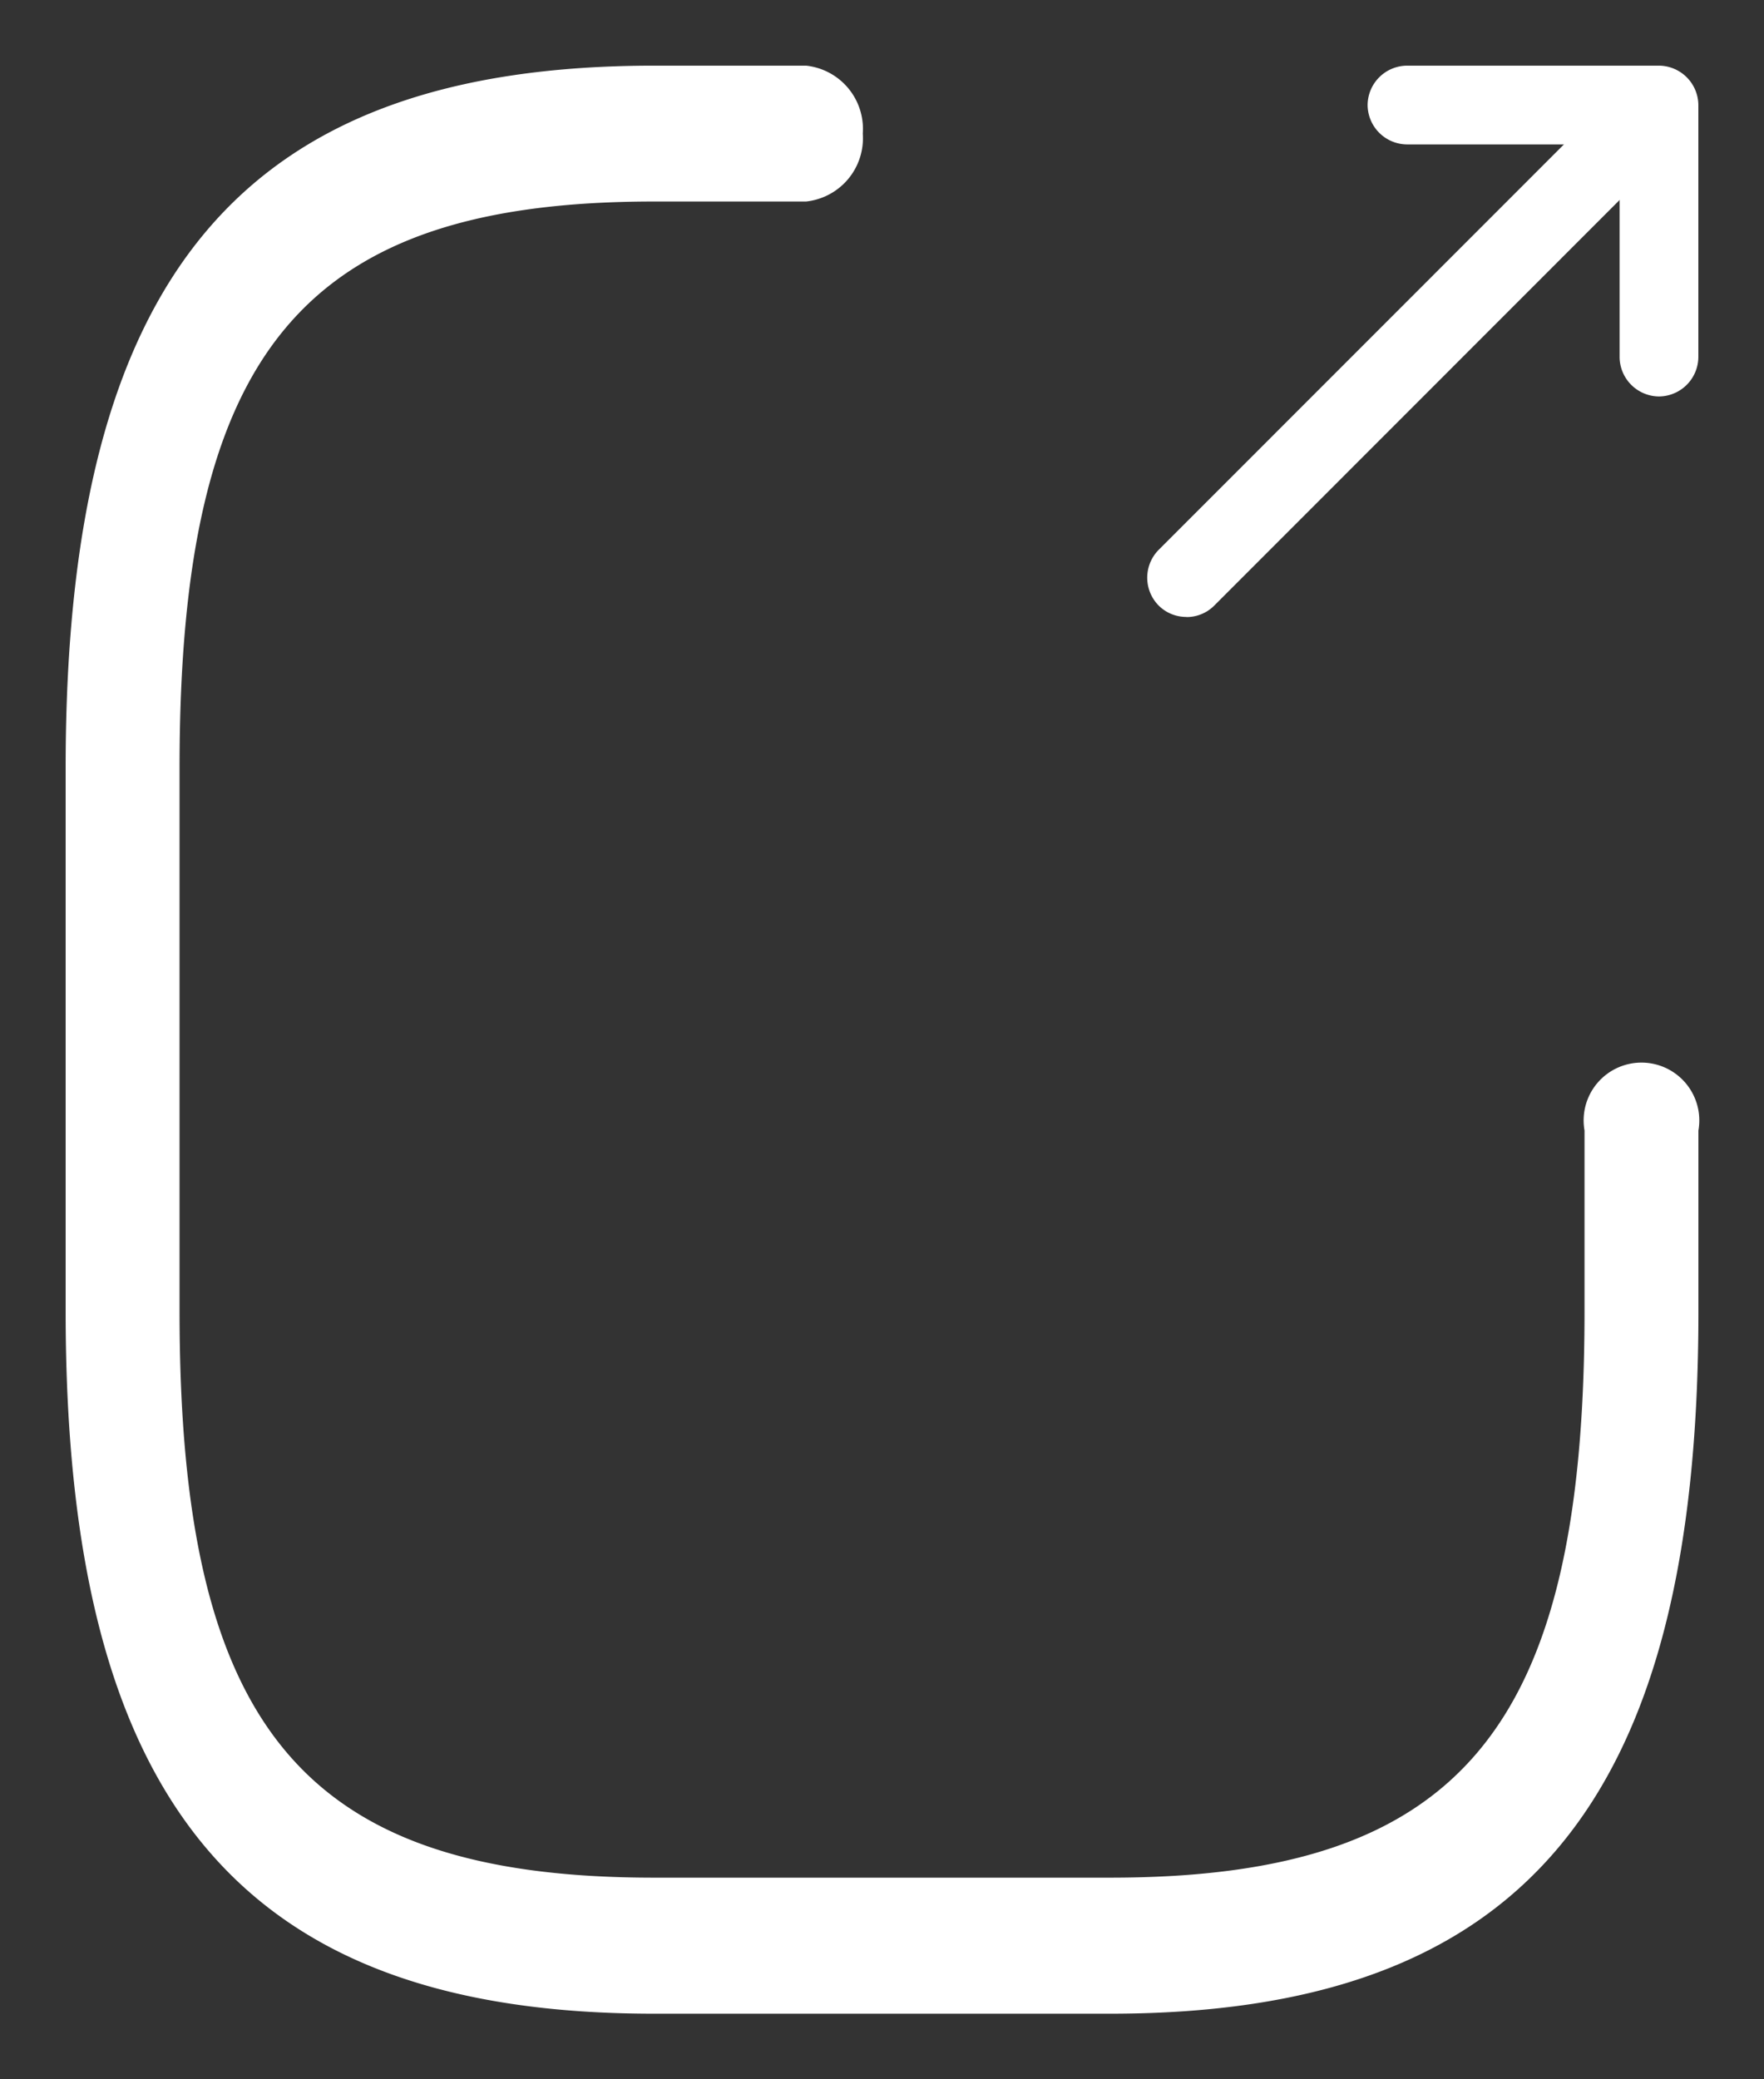 <svg xmlns="http://www.w3.org/2000/svg" xmlns:xlink="http://www.w3.org/1999/xlink" width="28" height="33" viewBox="0 0 28 33">
  <rect x="0" y="0" width="28" height="33" fill="#333333" stroke="none"/>
  <defs>
    <clipPath id="clip-path">
      <rect width="28" height="33" fill="none"/>
    </clipPath>
  </defs>
  <g id="Repeat_Grid_38" data-name="Repeat Grid 38" clip-path="url(#clip-path)">
    <g transform="translate(-22.685 -18.585)">
      <g id="vuesax_outline_export" data-name="vuesax/outline/export" transform="translate(22.685 18.585)">
        <rect id="vuesax_outline_export-2" data-name="vuesax/outline/export" width="28" height="33" fill="none"/>
        <g id="vuesax_outline_export-3" data-name="vuesax/outline/export">
          <g id="export">
            <path id="Vector" d="M.623,8.081A.618.618,0,0,1,.181,7.9a.629.629,0,0,1,0-.883L7.015.181a.625.625,0,0,1,.883.883L1.065,7.9a.618.618,0,0,1-.442.183Z" transform="translate(18.21 1.71)" fill="#fff"/>
            <path id="Vector-2" data-name="Vector" d="M4.625,5.25A.63.63,0,0,1,4,4.625V1.25H.625A.63.63,0,0,1,0,.625.63.63,0,0,1,.625,0h4A.63.63,0,0,1,5.25.625v4A.63.63,0,0,1,4.625,5.25Z" transform="translate(21.708 1.042)" fill="#fff"/>
            <path id="Vector-3" data-name="Vector" d="M16.575,30.917H9.342C2.8,30.917,0,27.581,0,19.772V11.144C0,3.336,2.8,0,9.342,0h2.411a1.01,1.01,0,0,1,.9,1.078,1.01,1.01,0,0,1-.9,1.078H9.342c-5.557,0-7.534,2.358-7.534,8.987v8.628c0,6.629,1.977,8.987,7.534,8.987h7.233c5.557,0,7.534-2.358,7.534-8.987V16.9a.918.918,0,1,1,1.808,0v2.876C25.917,27.581,23.12,30.917,16.575,30.917Z" transform="translate(1.042 1.042)" fill="#fff"/>
            <path id="Vector-4" data-name="Vector" d="M0,0H28V33H0Z" fill="none" opacity="0"/>
          </g>
        </g>
      </g>
    </g>
  </g>
</svg>
